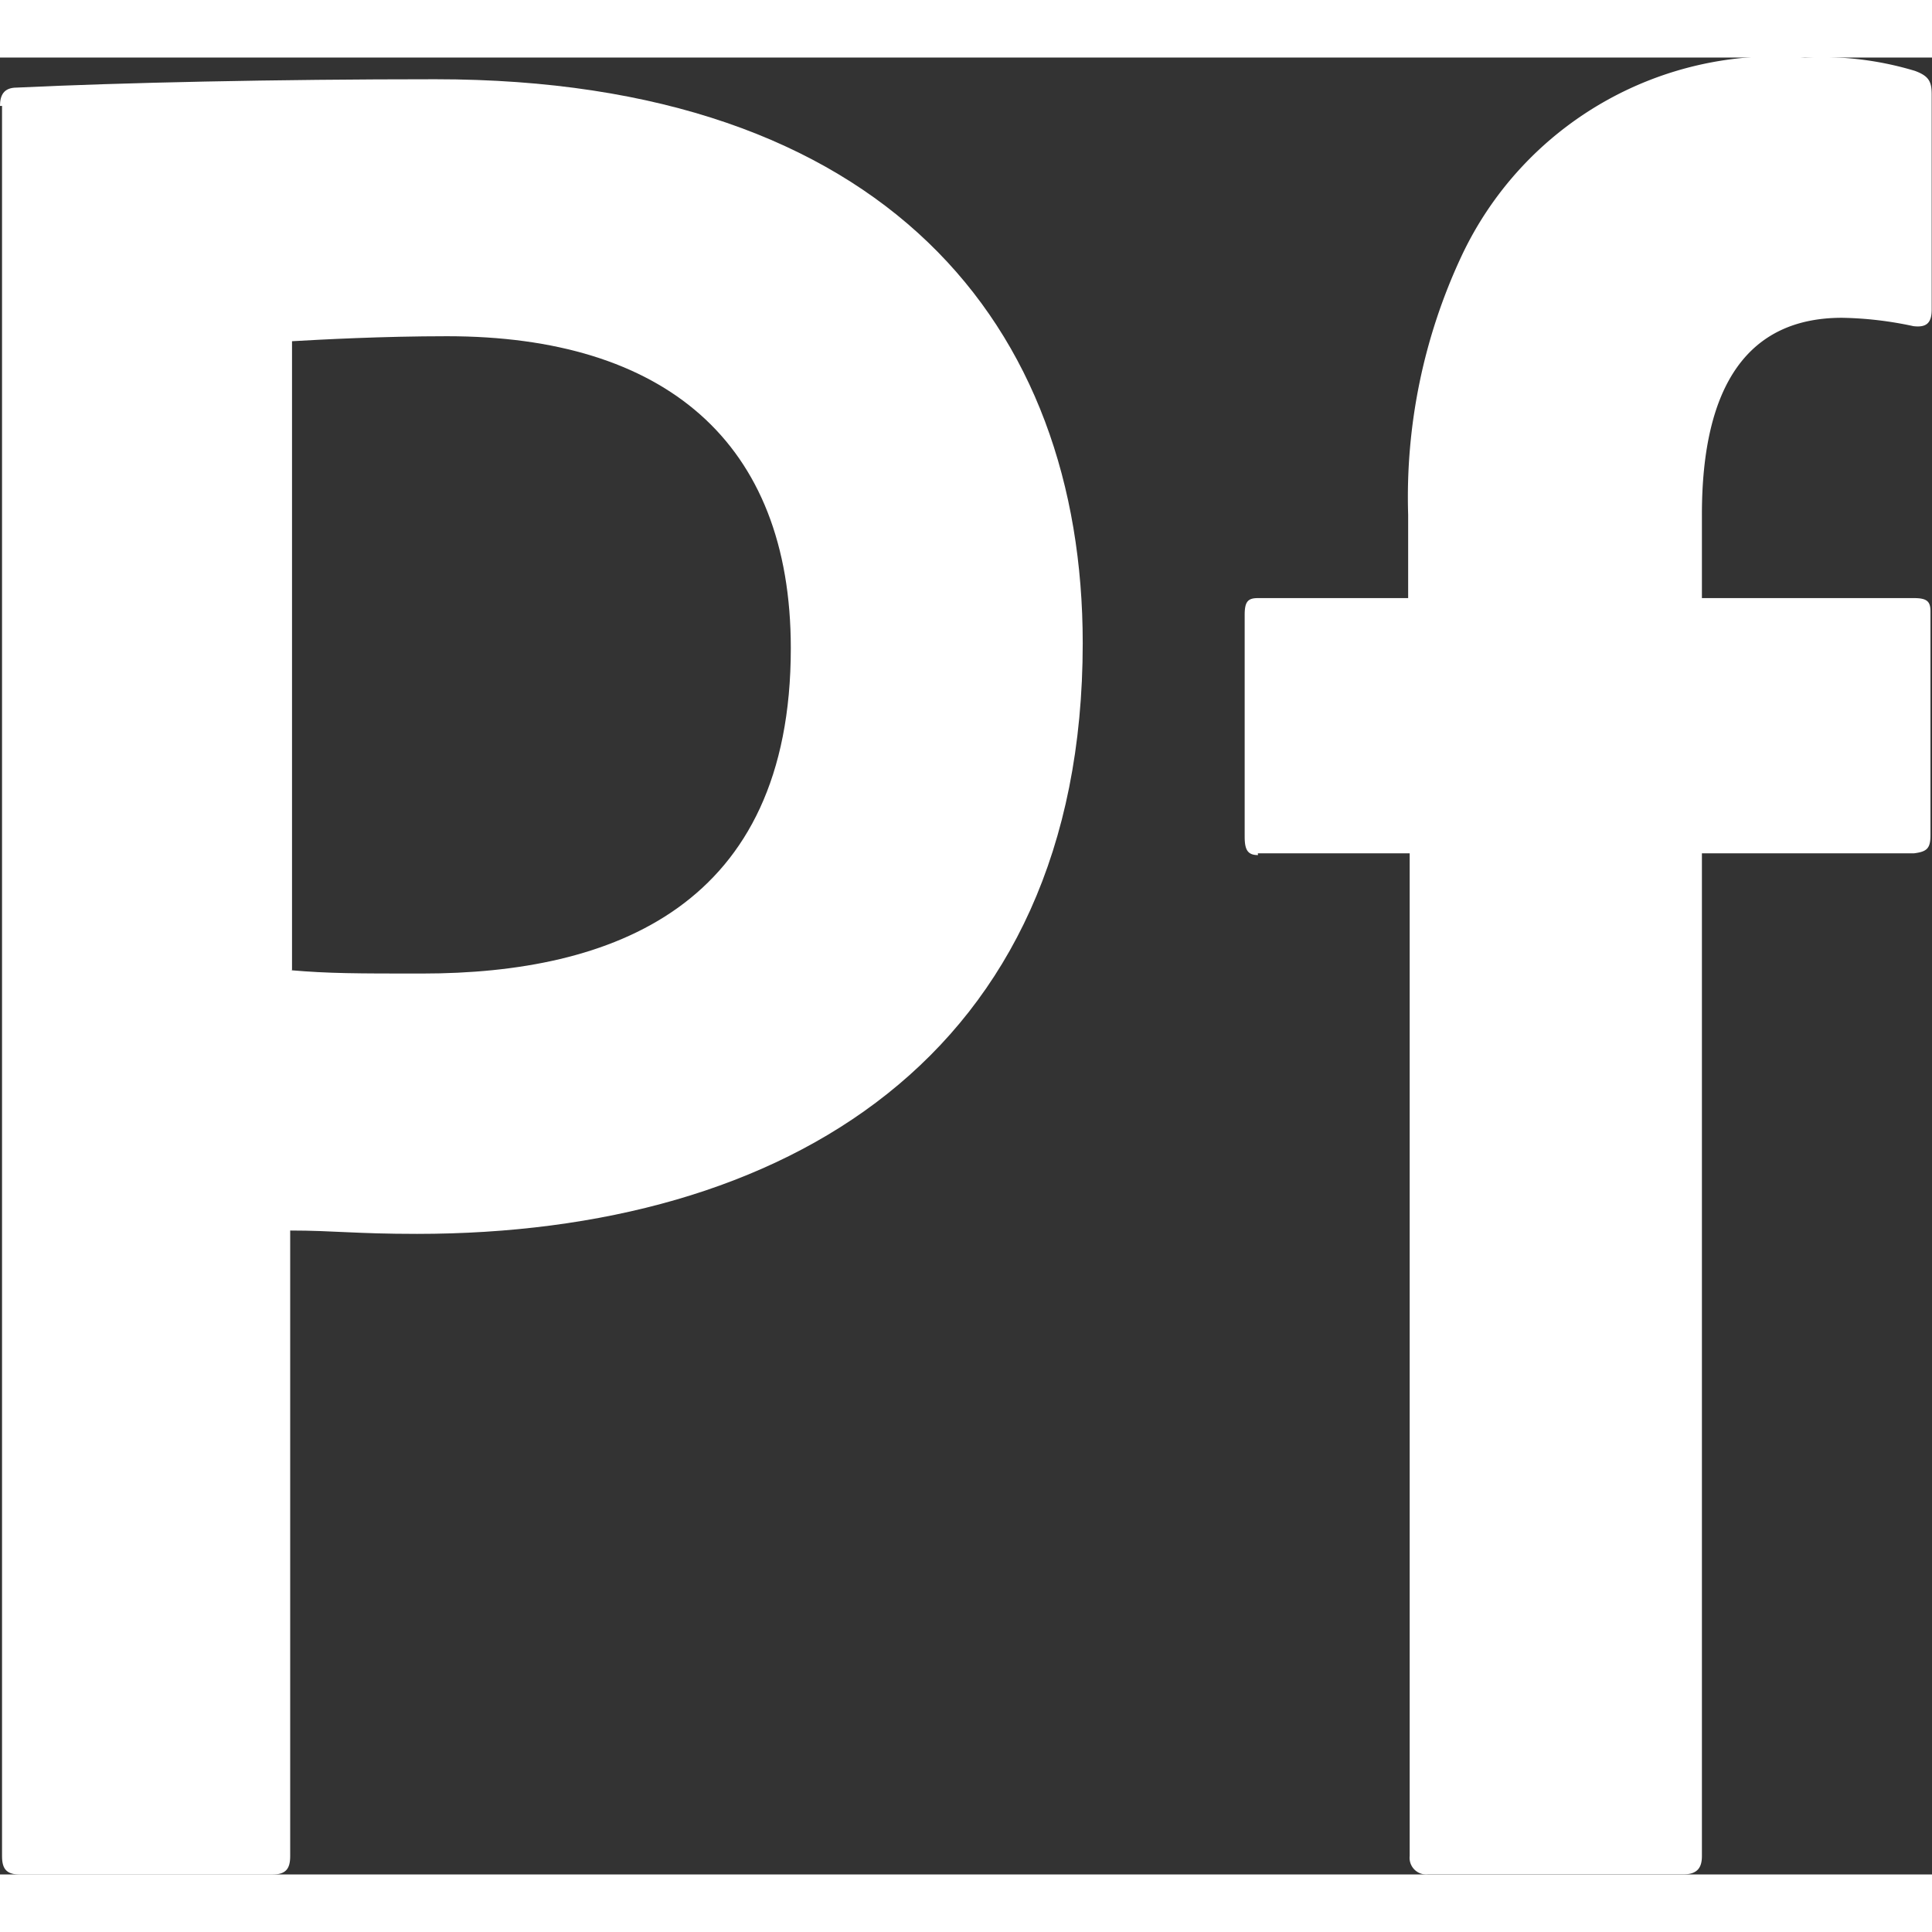 <svg xmlns="http://www.w3.org/2000/svg" width="20" height="20" viewBox="0 0 18.968 17.838">
  <rect x="0" y="0" width="18.968" height="17.838" fill="#333333" stroke="none"/>
  <g id="Grupo_153" data-name="Grupo 153" transform="translate(-61.2 -56.3)">
    <path id="Caminho_766" data-name="Caminho 766" d="M61.2,57.862c0-.1.033-.18.164-.18,1.032-.049,2.539-.082,4.111-.082,4.423,0,6.355,2.424,6.355,5.536,0,4.062-2.932,5.8-6.536,5.8-.606,0-.819-.033-1.245-.033v6.143c0,.131-.049.18-.18.18H61.4c-.131,0-.18-.049-.18-.18V57.862Zm2.85,8.485c.377.033.655.033,1.294.033,1.867,0,3.62-.655,3.62-3.194,0-2.031-1.245-3.063-3.374-3.063-.639,0-1.245.033-1.523.049v6.175Z" transform="translate(0 -1.087)" fill="#fff"/>
    <path id="Caminho_767" data-name="Caminho 767" d="M135.931,64.13c-.1,0-.131-.049-.131-.18V61.771c0-.131.033-.164.131-.164h1.474v-.819a5.58,5.58,0,0,1,.524-2.539A3.409,3.409,0,0,1,141.3,56.3a3.172,3.172,0,0,1,1.081.131c.131.049.164.1.164.229v2.113c0,.131-.049.18-.18.164a3.579,3.579,0,0,0-.7-.082c-.917,0-1.376.655-1.376,1.933v.819h2.08c.131,0,.164.033.164.131v2.195c0,.131-.033.164-.164.18h-2.08v9.844c0,.1-.033.18-.18.18H137.6a.163.163,0,0,1-.18-.18V64.113h-1.491Z" transform="translate(-62.38 0)" fill="#fff"/>
  </g>
</svg>
